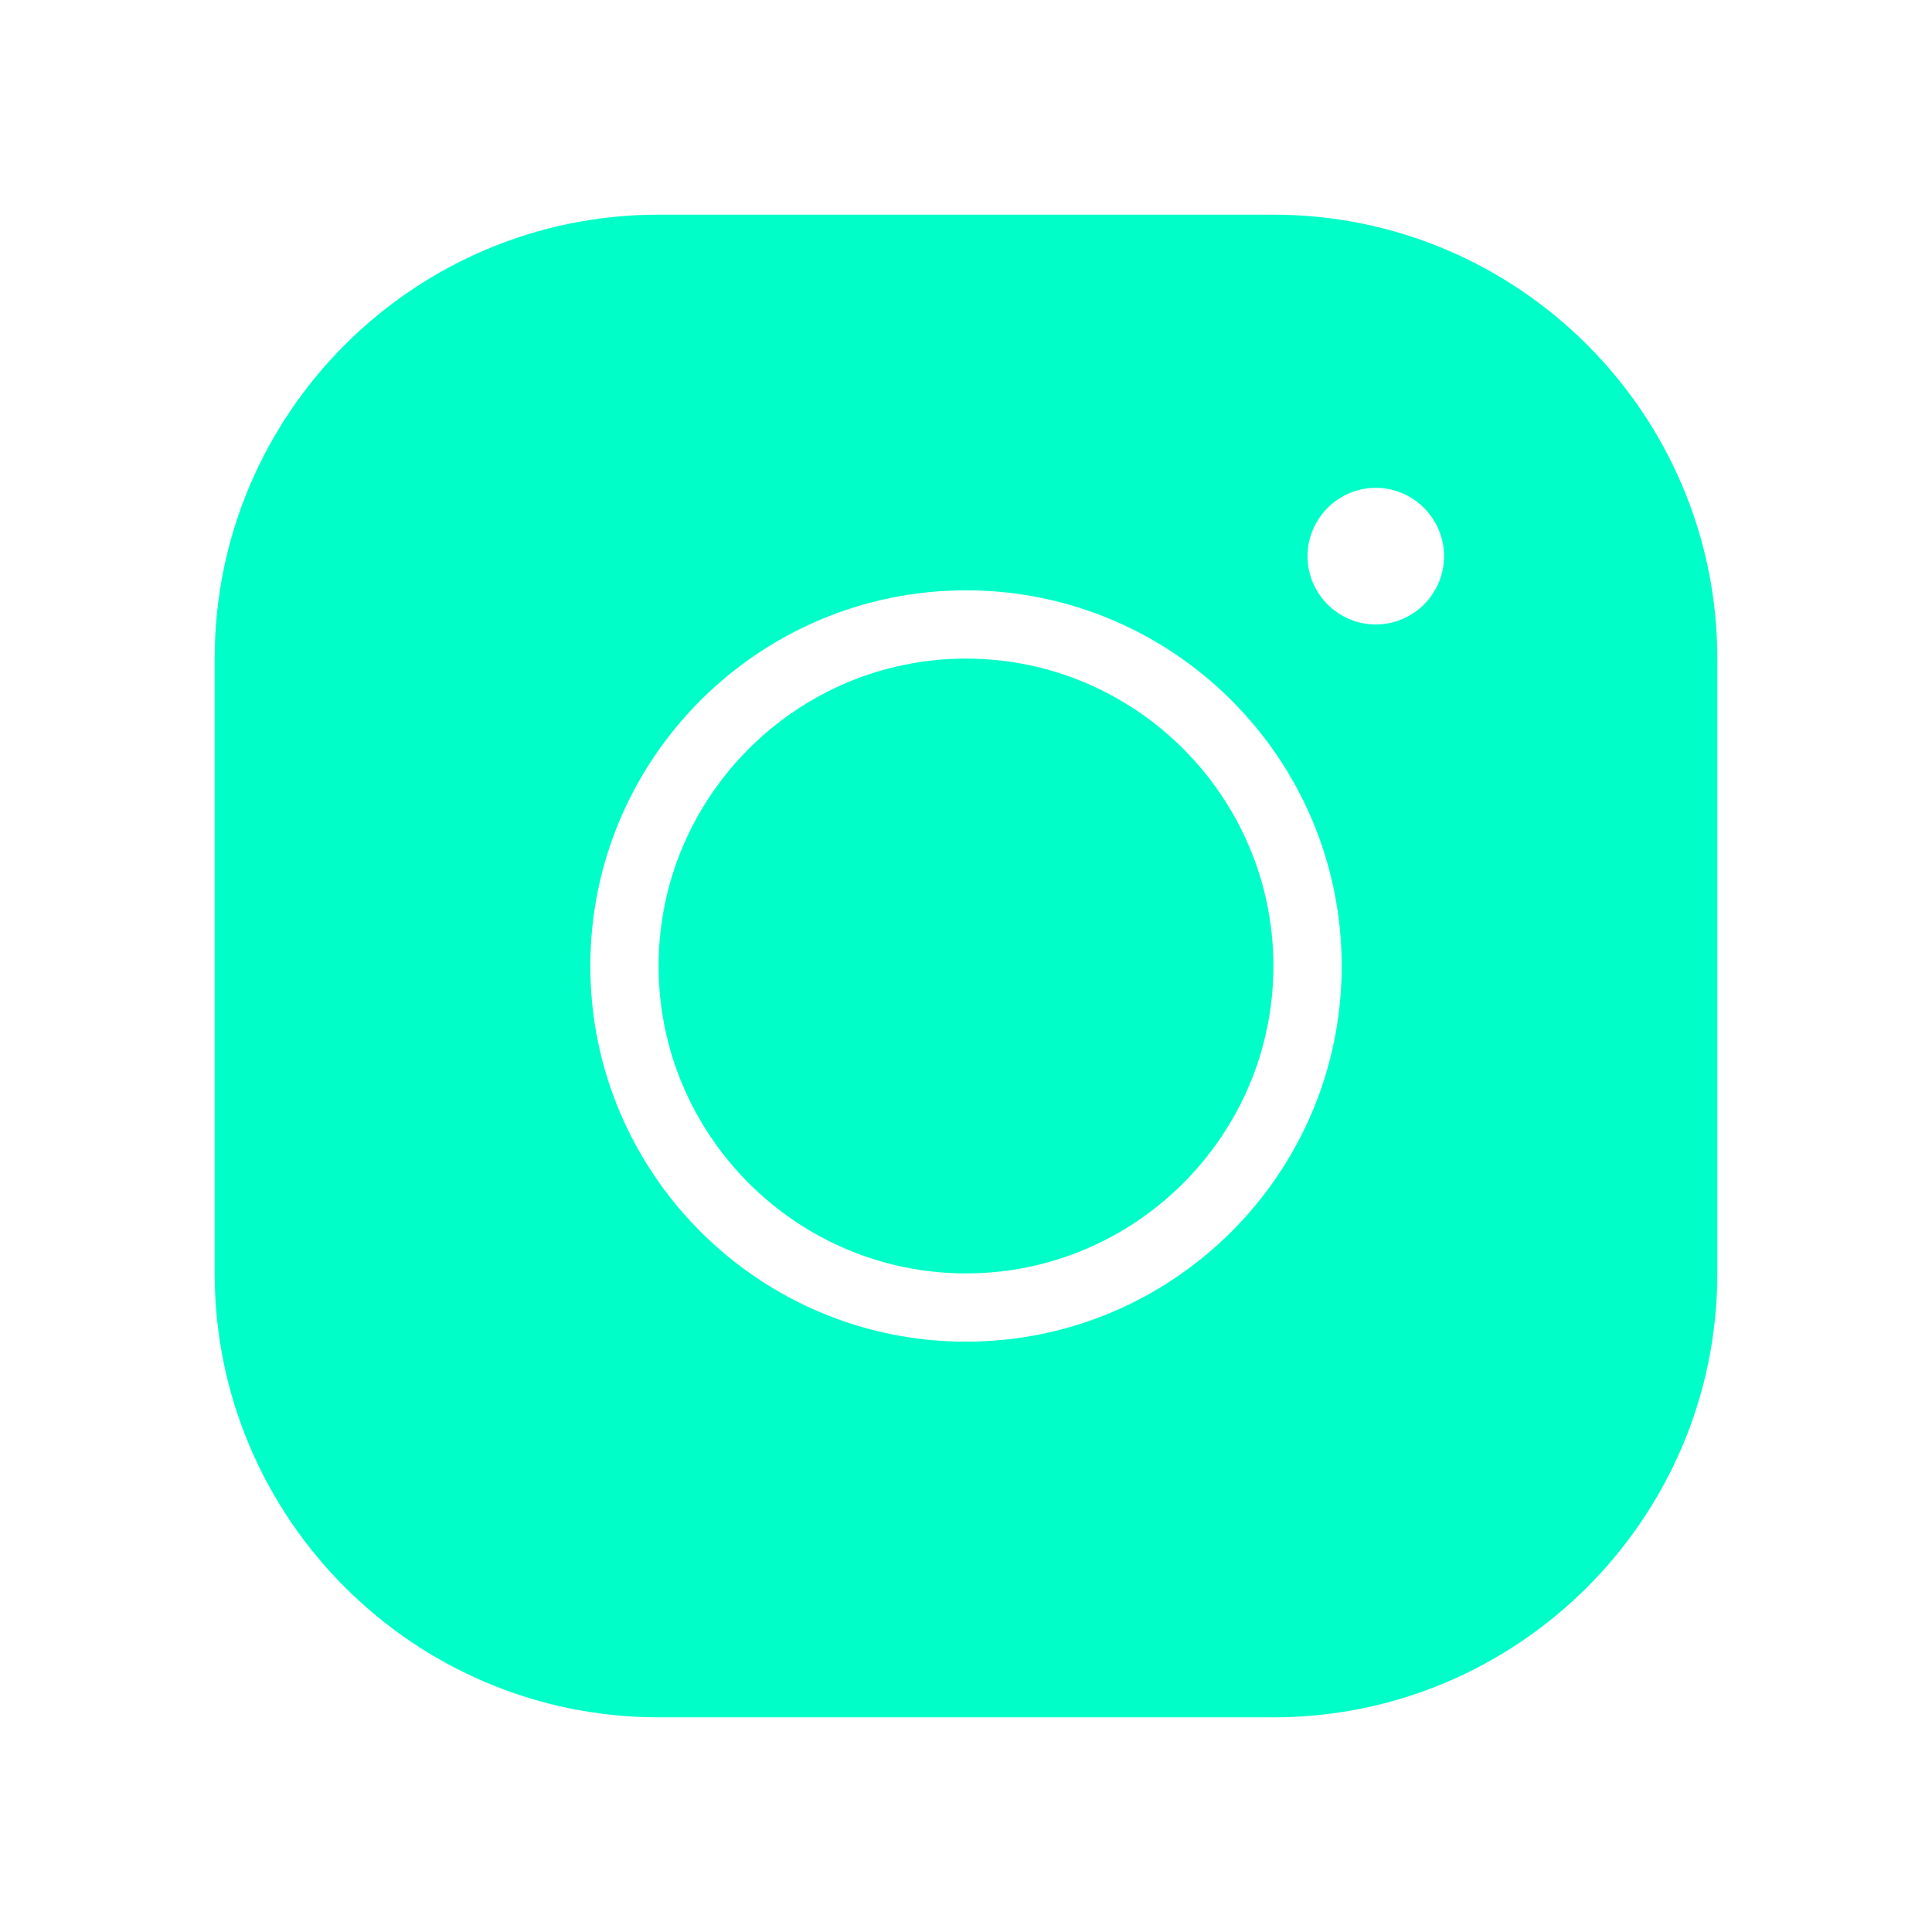 <svg width="18" height="18" viewBox="0 0 18 18" fill="none" xmlns="http://www.w3.org/2000/svg">
<path d="M6.136 2C3.855 2 2 3.855 2 6.136V11.864C2 14.145 3.855 16 6.136 16H11.864C14.145 16 16 14.145 16 11.864V6.136C16 3.855 14.145 2 11.864 2H6.136ZM12.818 4.545C13.168 4.545 13.454 4.832 13.454 5.182C13.454 5.532 13.168 5.818 12.818 5.818C12.468 5.818 12.182 5.532 12.182 5.182C12.182 4.832 12.468 4.545 12.818 4.545ZM9 5.5C10.931 5.5 12.5 7.069 12.5 9C12.5 10.931 10.931 12.5 9 12.5C7.069 12.5 5.5 10.931 5.5 9C5.5 7.069 7.069 5.5 9 5.5ZM9 6.136C7.422 6.136 6.136 7.422 6.136 9C6.136 10.578 7.422 11.864 9 11.864C10.578 11.864 11.864 10.578 11.864 9C11.864 7.422 10.578 6.136 9 6.136Z" fill="#00FFC8"/>
</svg>
